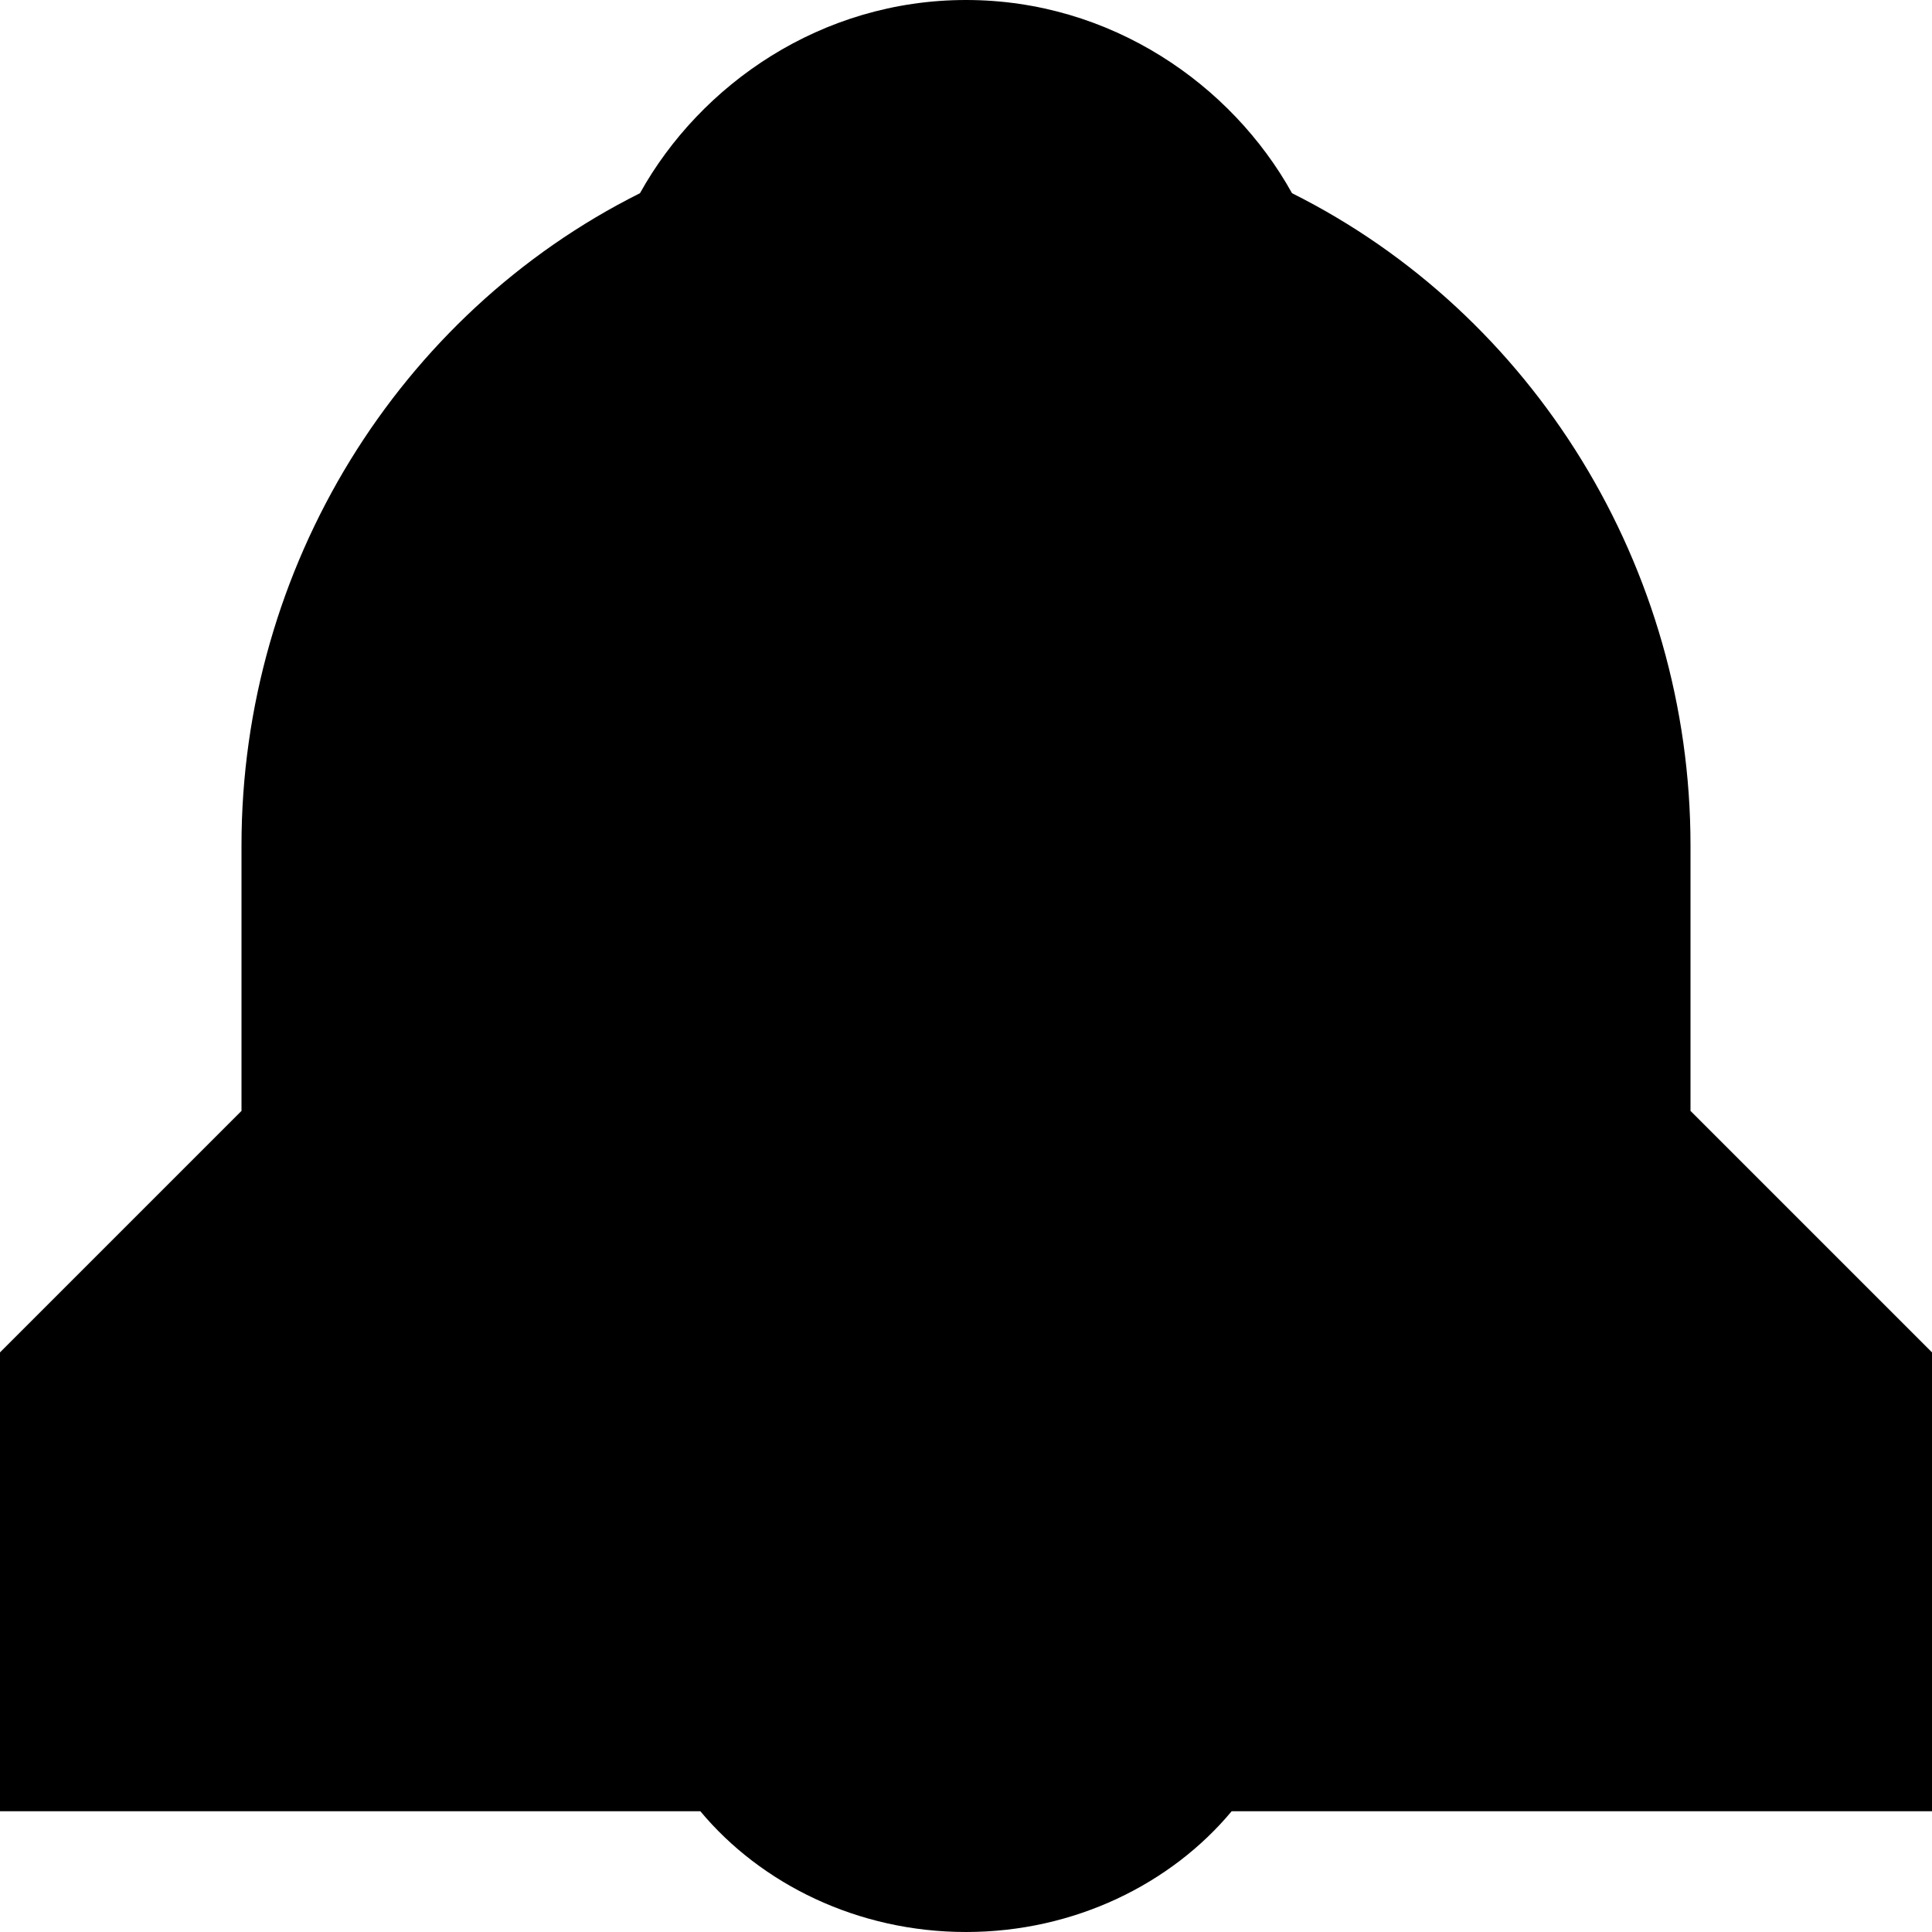 <?xml version="1.0" encoding="utf-8"?>
<!-- Generator: Adobe Illustrator 19.1.1, SVG Export Plug-In . SVG Version: 6.00 Build 0)  -->
<svg version="1.1" id="IOS_copy" xmlns="http://www.w3.org/2000/svg" xmlns:xlink="http://www.w3.org/1999/xlink" x="0px" y="0px"
	 viewBox="0 0 16 16" enable-background="new 0 0 16 16" xml:space="preserve">
<path d="M5.8,15c0.5,0.6,1.3,1,2.2,1c0.9,0,1.7-0.4,2.2-1H14h2v-2v-1v-0.8l-0.6-0.6L14,9.2V7c0-2.3-1.3-4.4-3.3-5.4
	C10.2,0.7,9.2,0,8,0C6.8,0,5.8,0.7,5.3,1.6C3.3,2.6,2,4.7,2,7v2.2l-1.4,1.4L0,11.2V12v1v2h2H5.8z"/>
</svg>
